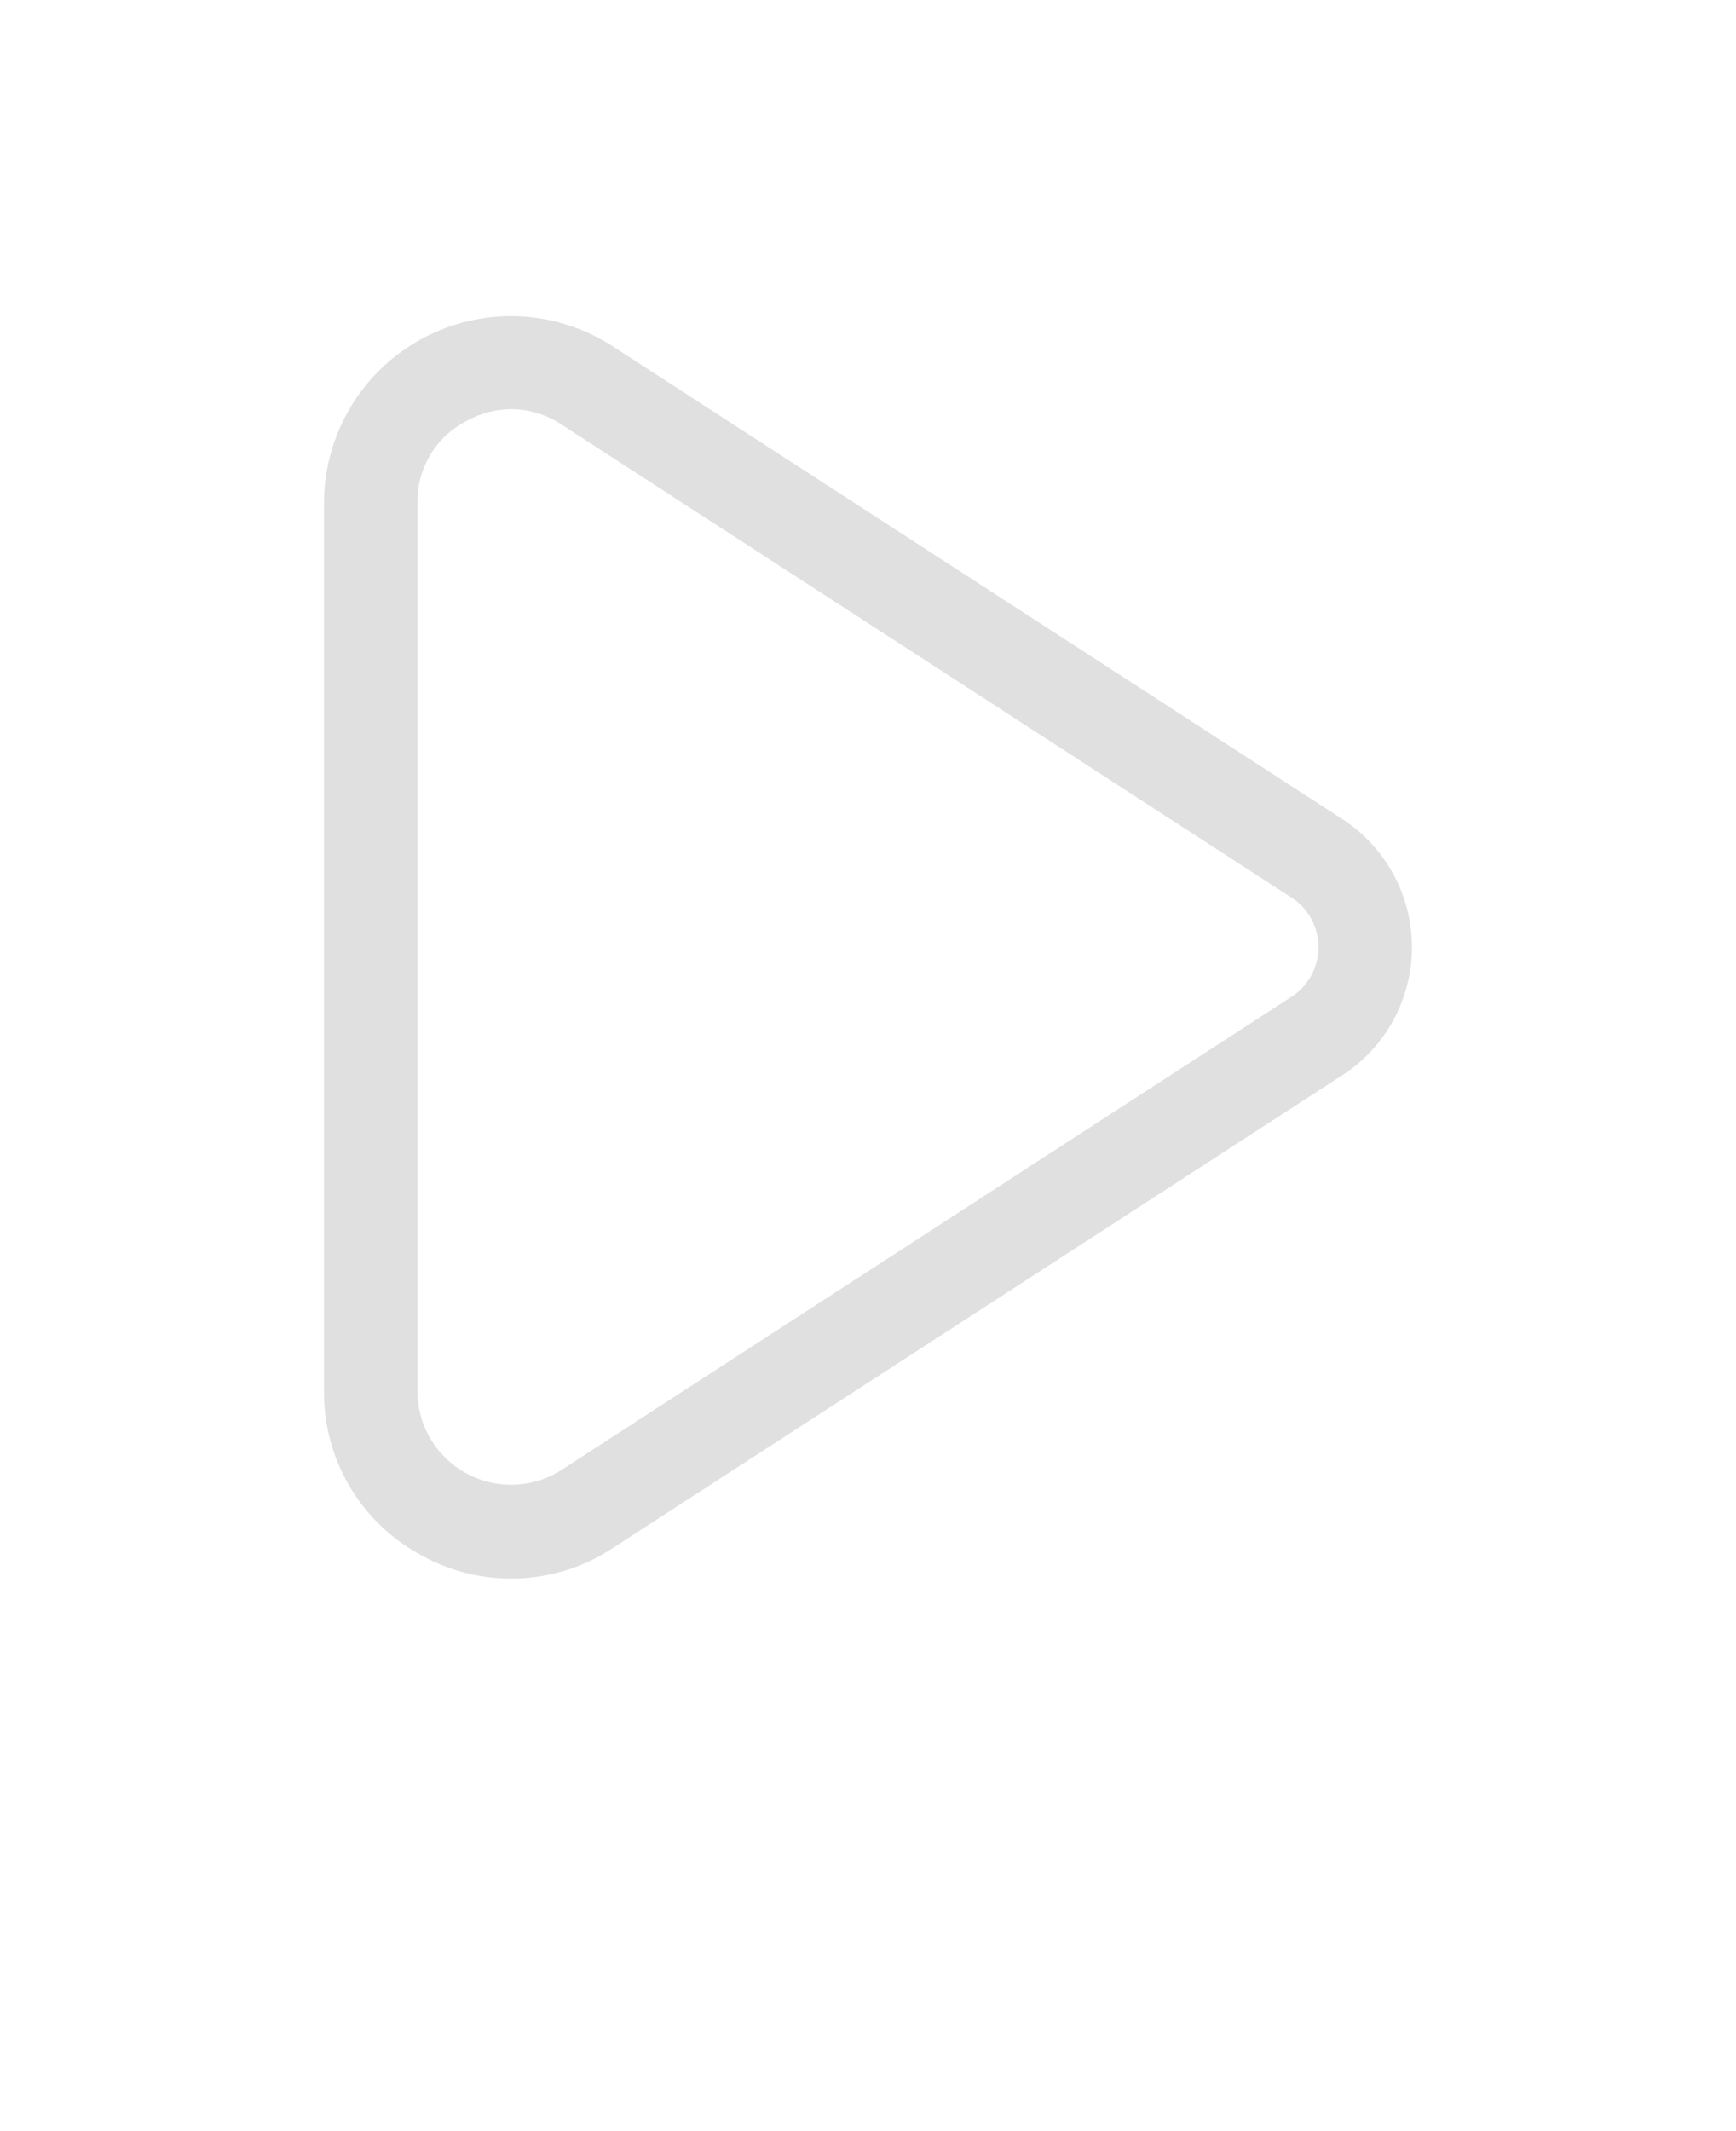 <svg xmlns="http://www.w3.org/2000/svg" version="1.1" viewBox="-5.0 -10.0 110.0 135.0">
 <path fill="#e0e0e0" d="m79.867 41.766-46.047-29.832c-3.641-2.363-8.285-2.543-12.098-0.469-3.816 2.074-6.191 6.066-6.191 10.406v56.258c-0.035 4.348 2.352 8.359 6.191 10.406 3.805 2.109 8.469 1.93 12.098-0.465l46.047-29.836c2.859-1.758 4.598-4.875 4.598-8.234 0-3.356-1.738-6.473-4.598-8.23zm-3.223 11.5-46.043 29.836c-1.824 1.18-4.144 1.27-6.051 0.23-1.91-1.035-3.098-3.031-3.098-5.203v-56.258c-0.047-2.18 1.156-4.199 3.098-5.199 0.871-0.488 1.852-0.746 2.848-0.758 1.141 0.012 2.254 0.355 3.199 0.992l46.047 29.832c1.176 0.664 1.898 1.91 1.898 3.262s-0.723 2.598-1.898 3.262z"/>
</svg>